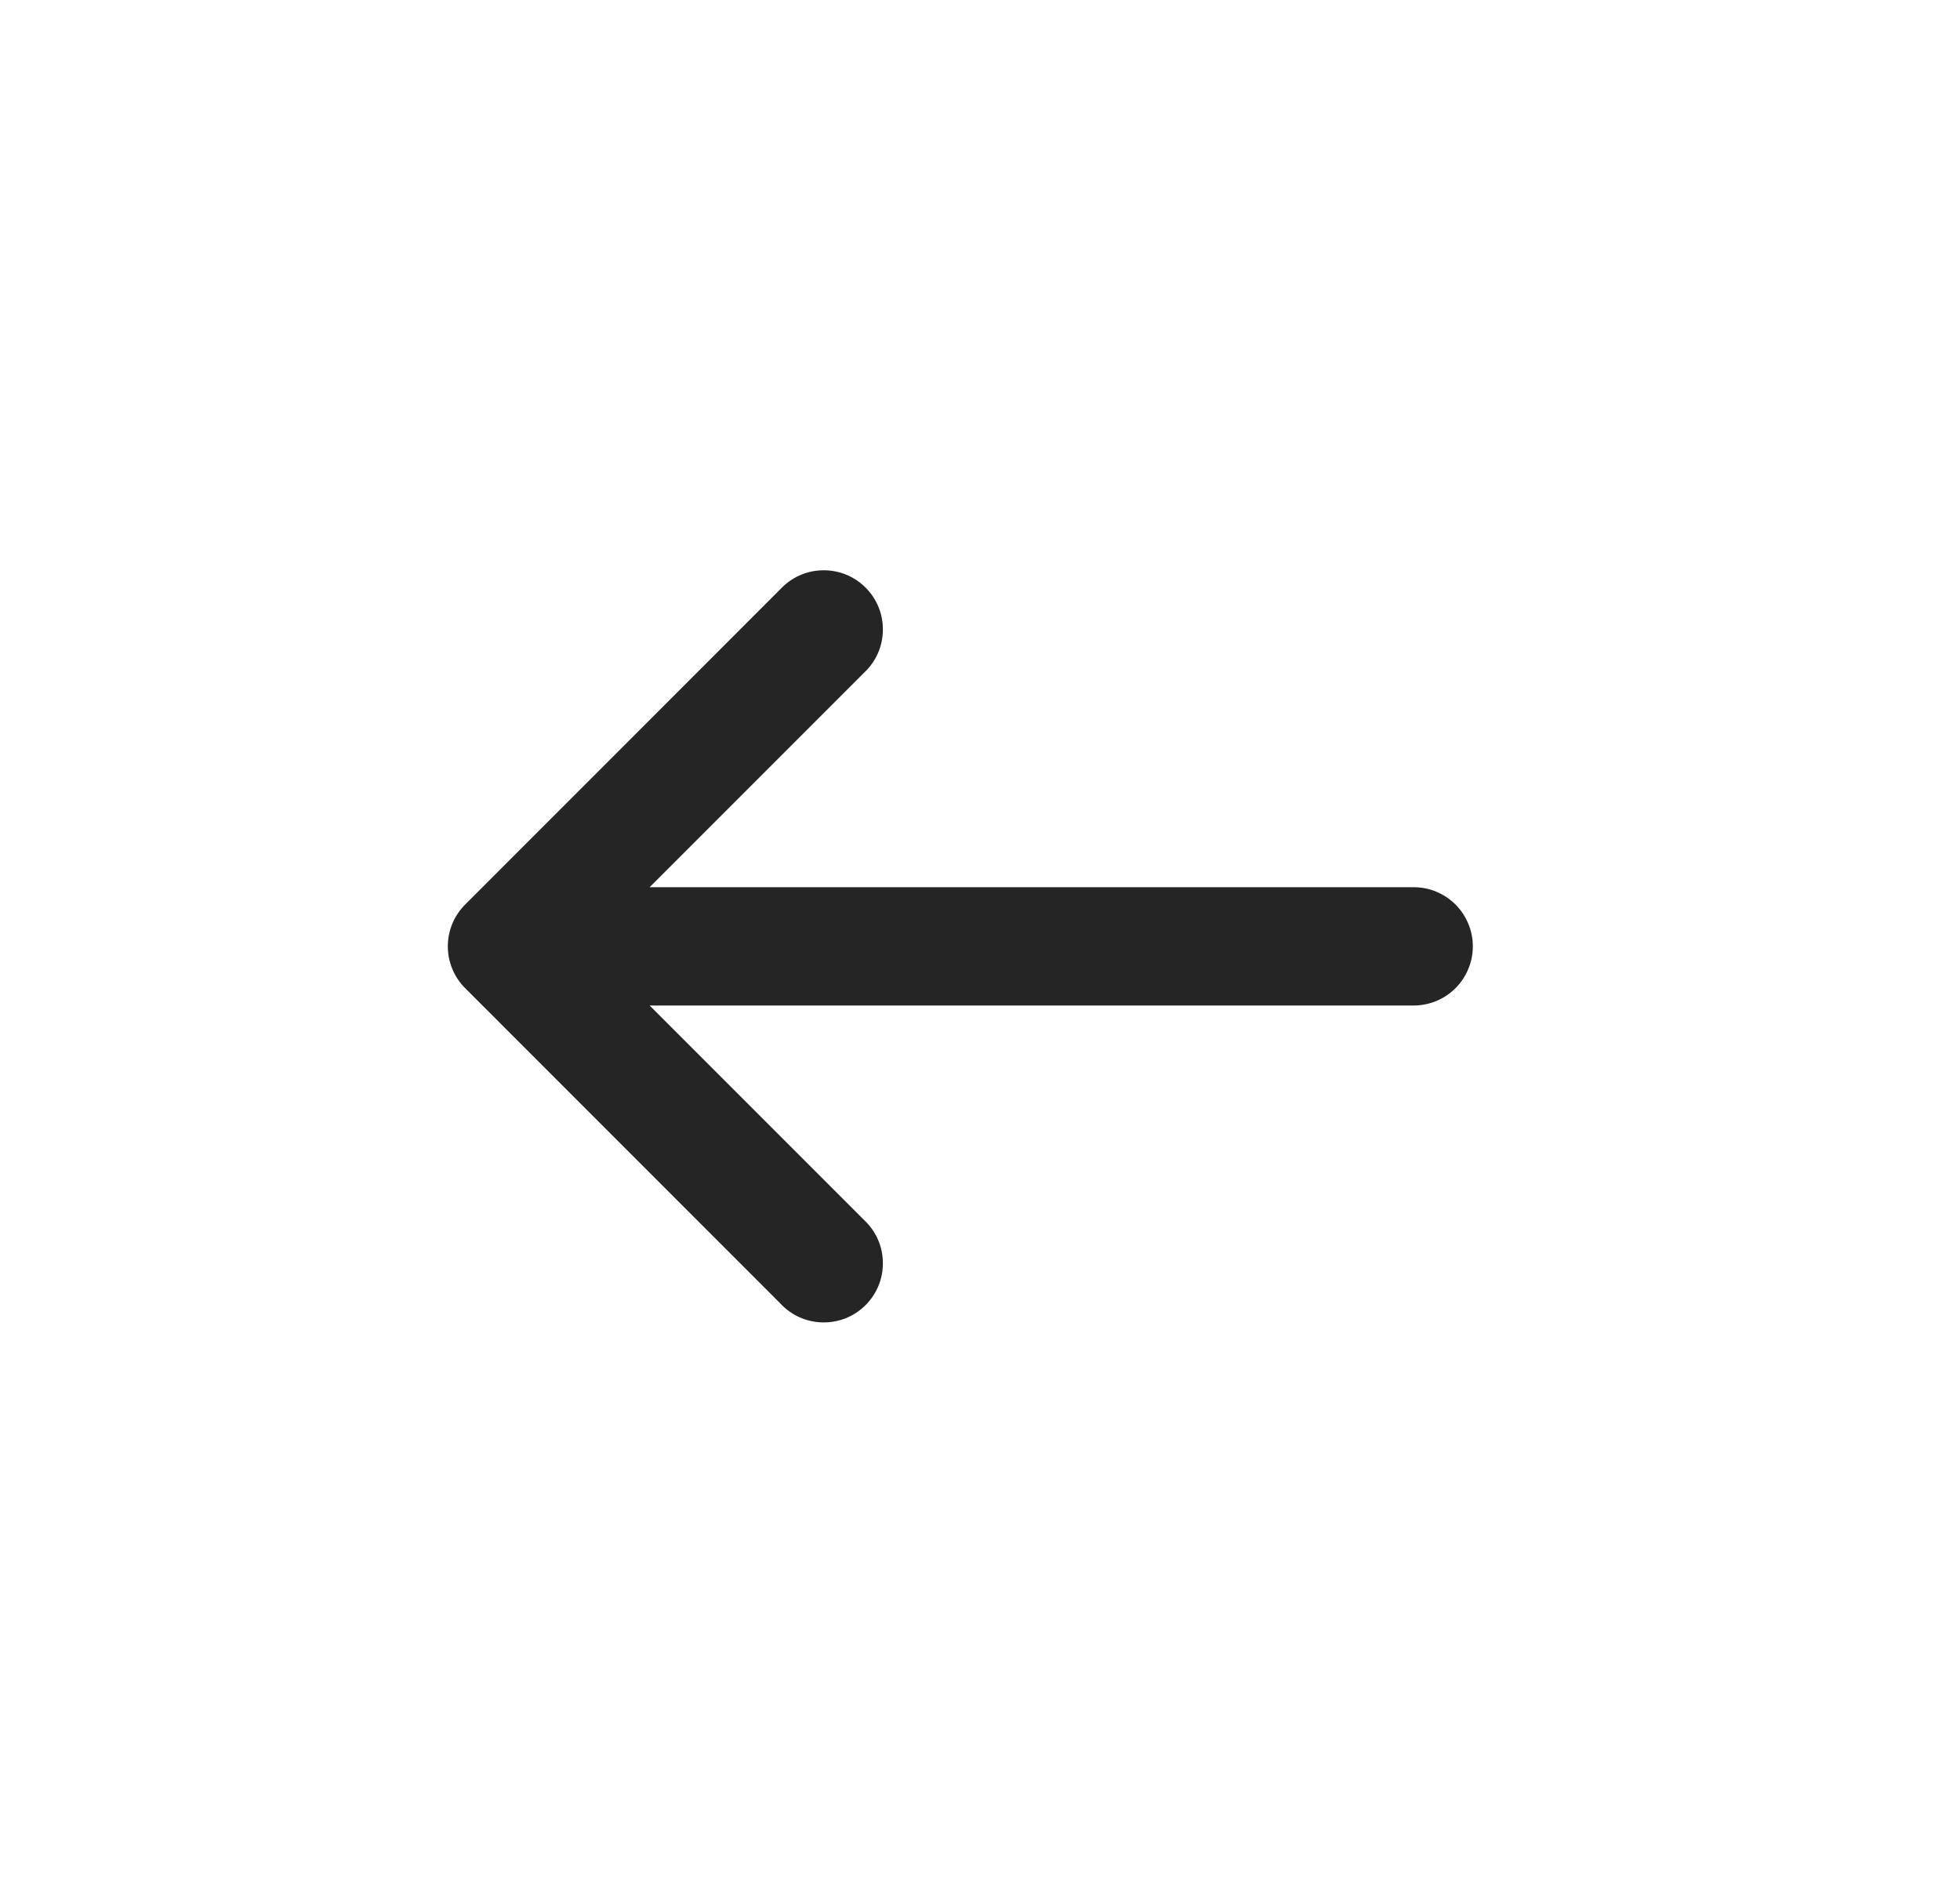 <svg width="29" height="28" viewBox="0 0 29 28" fill="none" xmlns="http://www.w3.org/2000/svg">
  <path d="M12.785 9.951C12.871 9.871 12.94 9.774 12.988 9.667C13.036 9.559 13.061 9.443 13.063 9.326C13.065 9.209 13.044 9.092 13 8.983C12.956 8.874 12.89 8.775 12.807 8.692C12.724 8.609 12.625 8.543 12.516 8.499C12.407 8.455 12.29 8.434 12.173 8.436C12.056 8.438 11.94 8.463 11.832 8.511C11.725 8.559 11.628 8.628 11.548 8.714L6.882 13.381C6.718 13.545 6.626 13.767 6.626 13.999C6.626 14.231 6.718 14.453 6.882 14.617L11.548 19.284C11.628 19.37 11.725 19.439 11.832 19.487C11.94 19.535 12.056 19.56 12.173 19.562C12.29 19.564 12.407 19.543 12.516 19.499C12.625 19.455 12.724 19.389 12.807 19.306C12.89 19.223 12.956 19.124 13 19.015C13.044 18.906 13.065 18.79 13.063 18.672C13.061 18.555 13.036 18.439 12.988 18.331C12.94 18.224 12.871 18.128 12.785 18.047L9.612 14.874L20.917 14.874C21.149 14.874 21.371 14.782 21.535 14.618C21.699 14.454 21.792 14.231 21.792 13.999C21.792 13.767 21.699 13.544 21.535 13.38C21.371 13.216 21.149 13.124 20.917 13.124L9.612 13.124L12.785 9.951Z" fill="#252525" />
</svg>